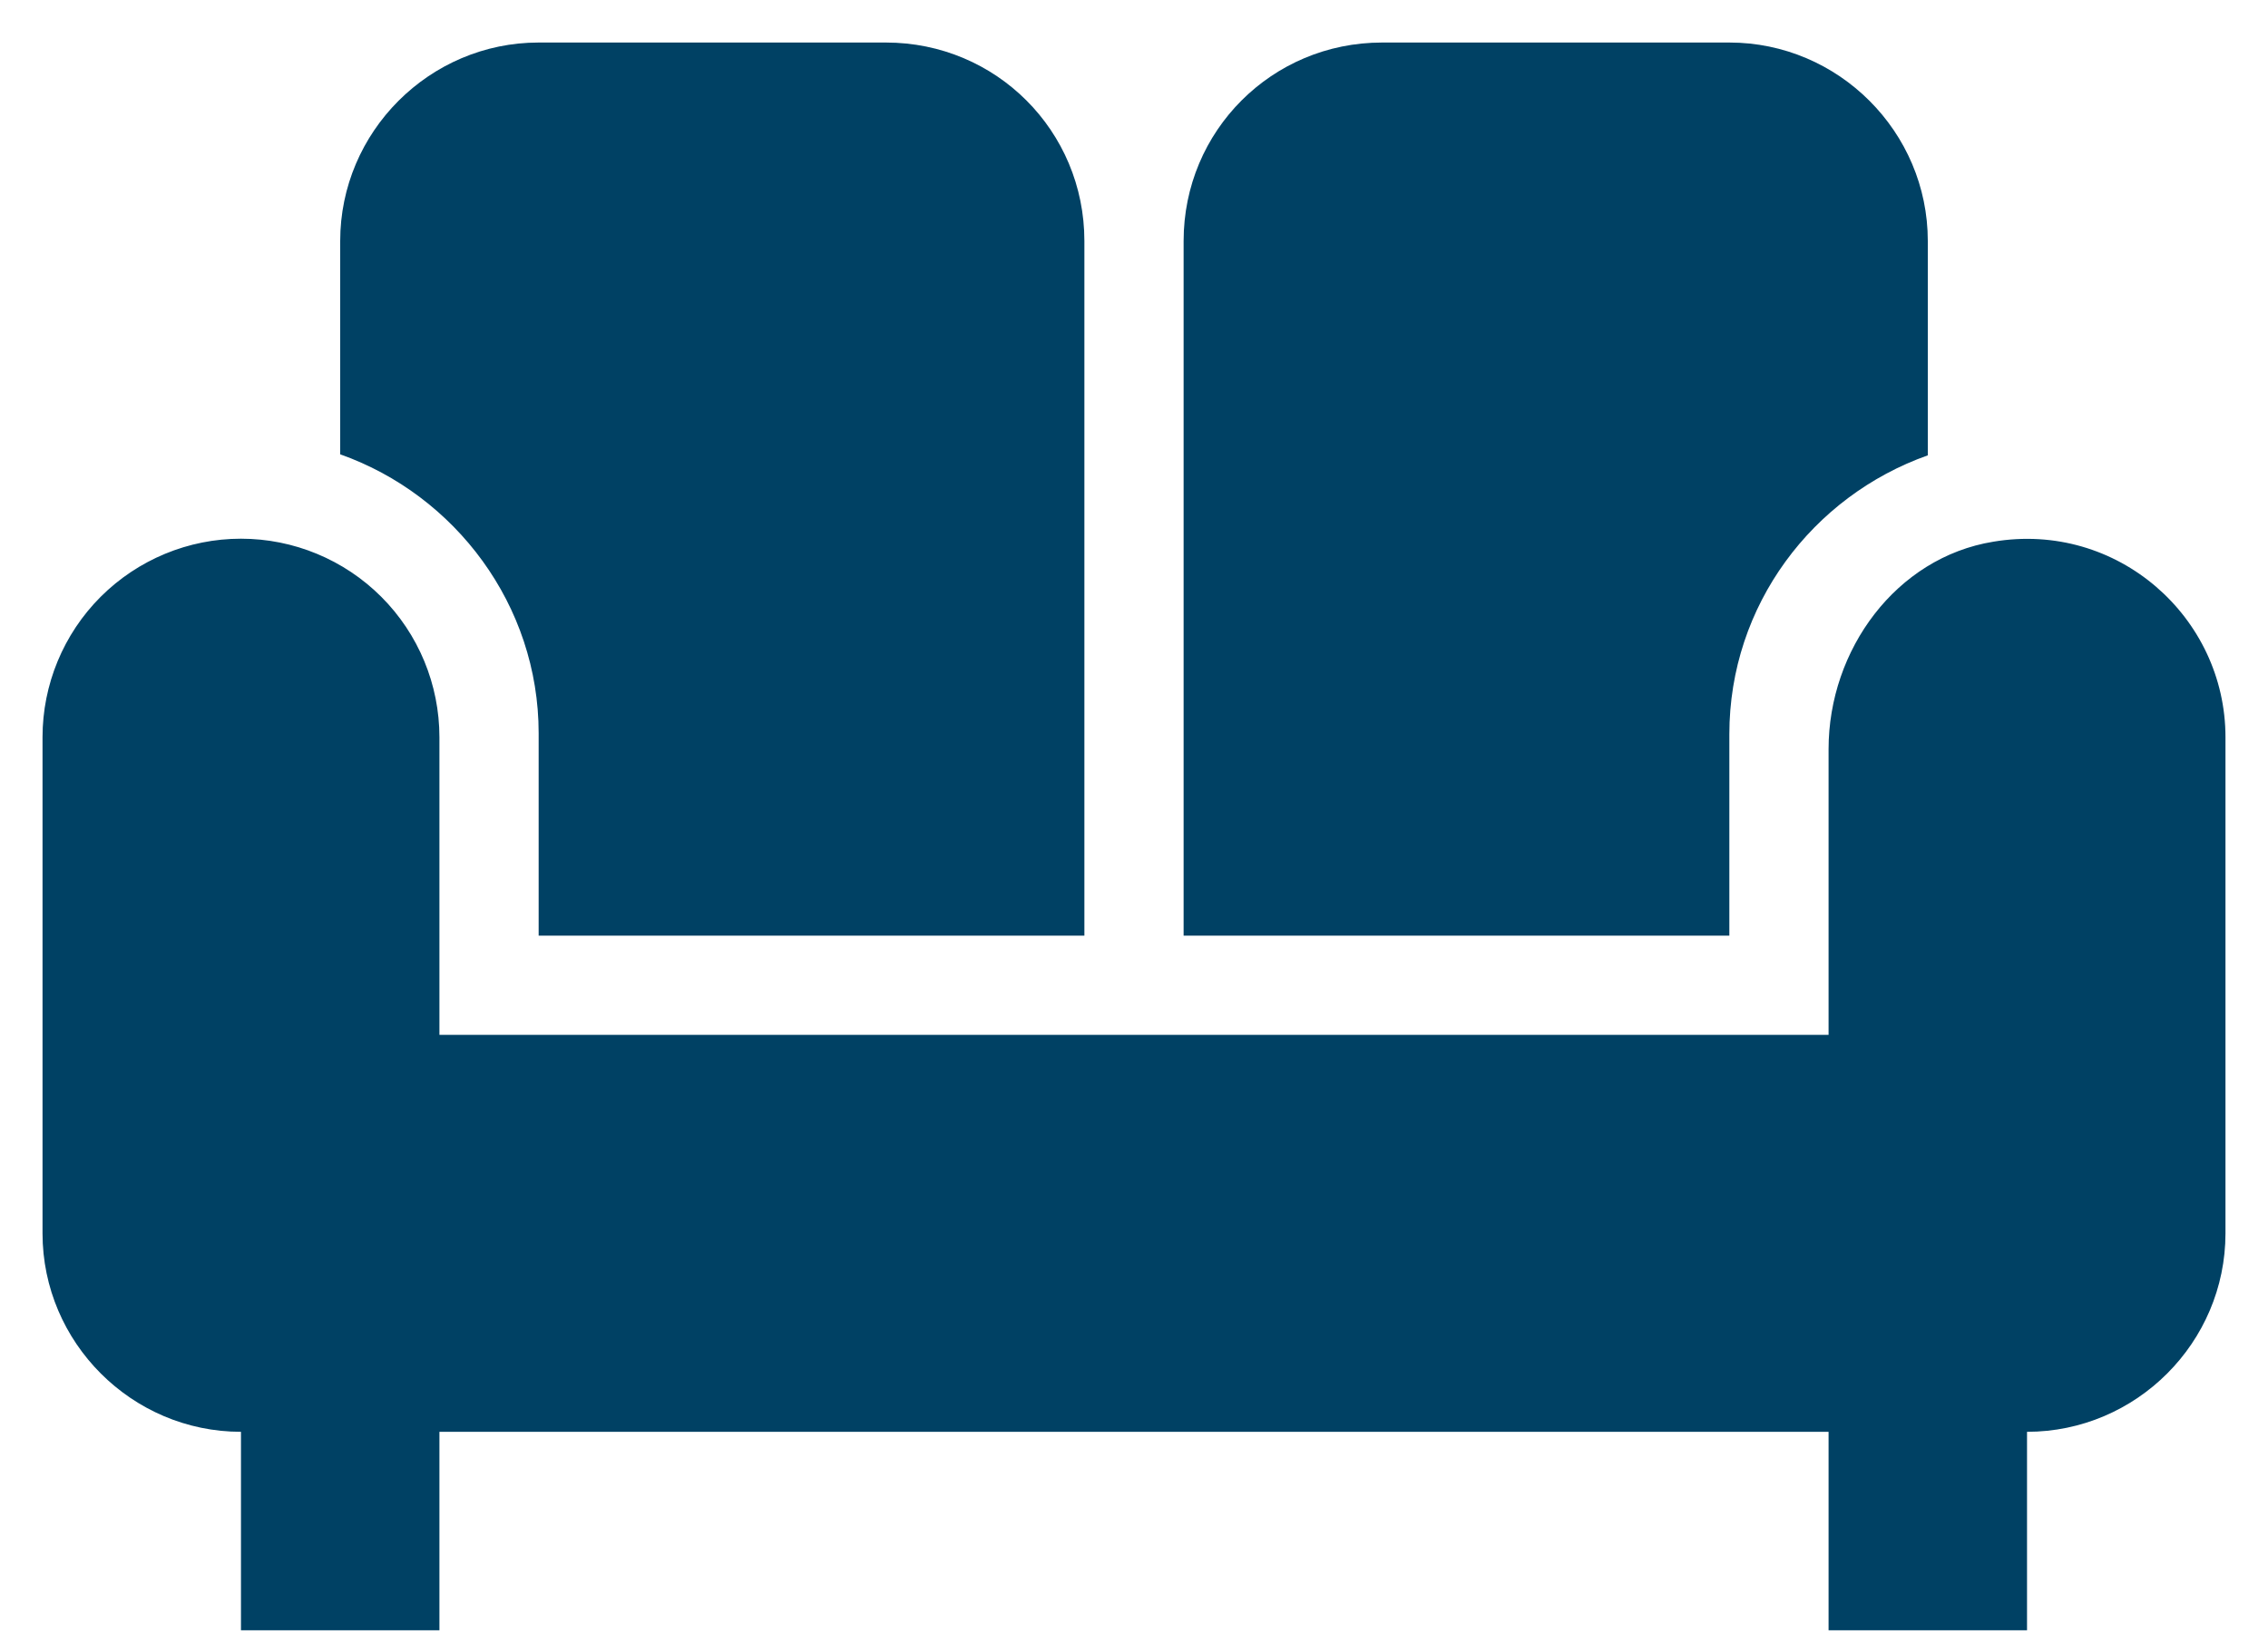 <svg width="40" height="29" viewBox="0 0 40 29" fill="none" xmlns="http://www.w3.org/2000/svg">
<path d="M20.875 4.25C20.875 2.308 22.433 0.75 24.375 0.75H30.5C32.425 0.75 34 2.325 34 4.25V8.03C31.97 8.748 30.5 10.672 30.5 12.947V16.5H20.875V4.25ZM9.5 12.93V16.5H19.125V4.25C19.125 2.308 17.567 0.75 15.625 0.75H9.5C7.575 0.75 6 2.325 6 4.25V8.012C8.03 8.73 9.5 10.672 9.5 12.93ZM35.155 9.553C33.44 9.832 32.25 11.46 32.25 13.21V18.25H7.75V13C7.75 12.072 7.381 11.181 6.725 10.525C6.069 9.869 5.178 9.5 4.25 9.5C3.322 9.5 2.432 9.869 1.775 10.525C1.119 11.181 0.75 12.072 0.75 13V21.75C0.75 23.675 2.325 25.25 4.25 25.25V28.75H7.75V25.25H32.25V28.75H35.75V25.25C37.675 25.25 39.25 23.675 39.25 21.75V13C39.25 10.883 37.343 9.185 35.155 9.553Z" fill="#004164"/>
</svg>

